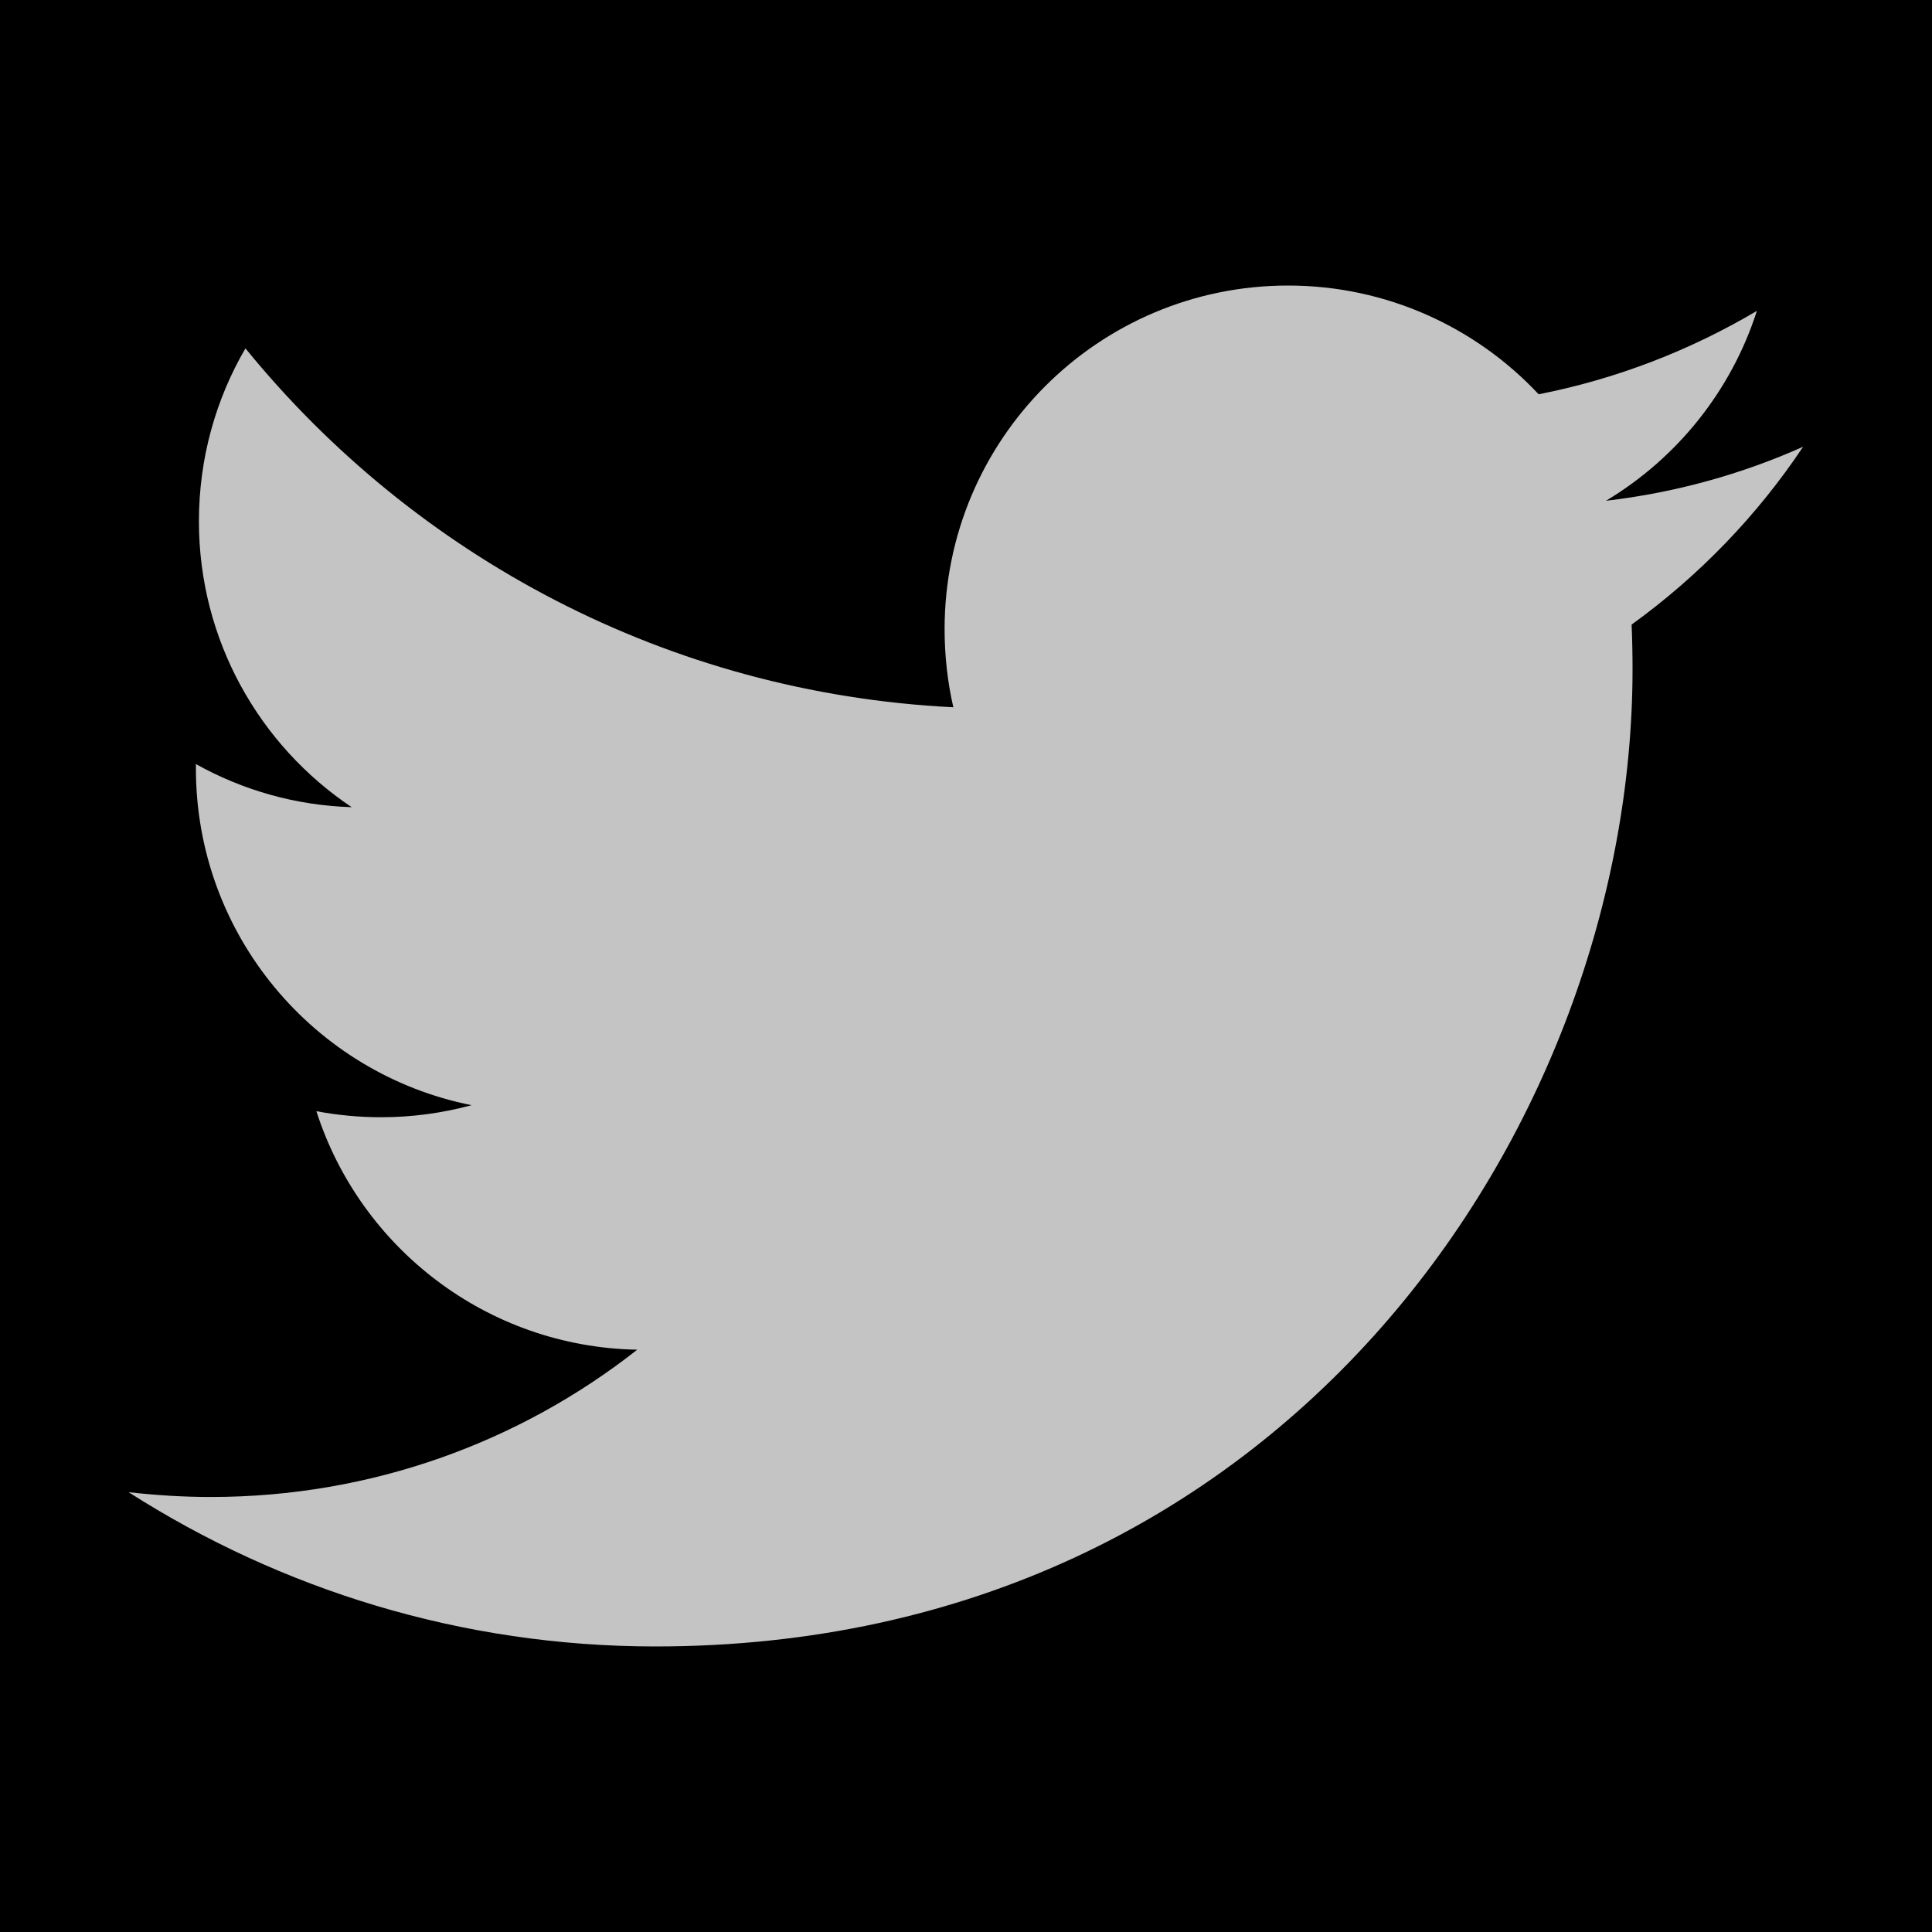 <?xml version="1.0" encoding="UTF-8"?>
<svg xmlns="http://www.w3.org/2000/svg" xmlns:xlink="http://www.w3.org/1999/xlink" viewBox="0 0 25 25" width="25px" height="25px">
<g id="surface140414408">
<rect x="0" y="0" width="25" height="25" style="fill:rgb(0%,0%,0%);fill-opacity:1;stroke:none;"/>
<path style=" stroke:none;fill-rule:nonzero;fill:rgb(76.863%,76.863%,76.863%);fill-opacity:1;" d="M 23.332 5.781 C 22.535 6.137 21.68 6.375 20.781 6.48 C 21.699 5.93 22.402 5.059 22.734 4.023 C 21.875 4.531 20.926 4.902 19.91 5.102 C 19.102 4.238 17.945 3.695 16.668 3.695 C 14.211 3.695 12.223 5.688 12.223 8.141 C 12.223 8.488 12.262 8.828 12.336 9.152 C 8.641 8.969 5.367 7.199 3.176 4.508 C 2.793 5.164 2.574 5.93 2.574 6.746 C 2.574 8.285 3.359 9.648 4.551 10.445 C 3.82 10.422 3.137 10.223 2.535 9.887 C 2.535 9.906 2.535 9.926 2.535 9.945 C 2.535 12.098 4.066 13.895 6.102 14.301 C 5.73 14.402 5.336 14.457 4.93 14.457 C 4.645 14.457 4.367 14.43 4.094 14.379 C 4.66 16.145 6.301 17.43 8.246 17.465 C 6.727 18.66 4.809 19.371 2.727 19.371 C 2.367 19.371 2.016 19.348 1.664 19.309 C 3.633 20.566 5.969 21.305 8.48 21.305 C 16.656 21.305 21.125 14.531 21.125 8.656 C 21.125 8.465 21.121 8.273 21.113 8.082 C 21.984 7.453 22.738 6.672 23.332 5.781 Z M 23.332 5.781 "/>
</g>
</svg>
